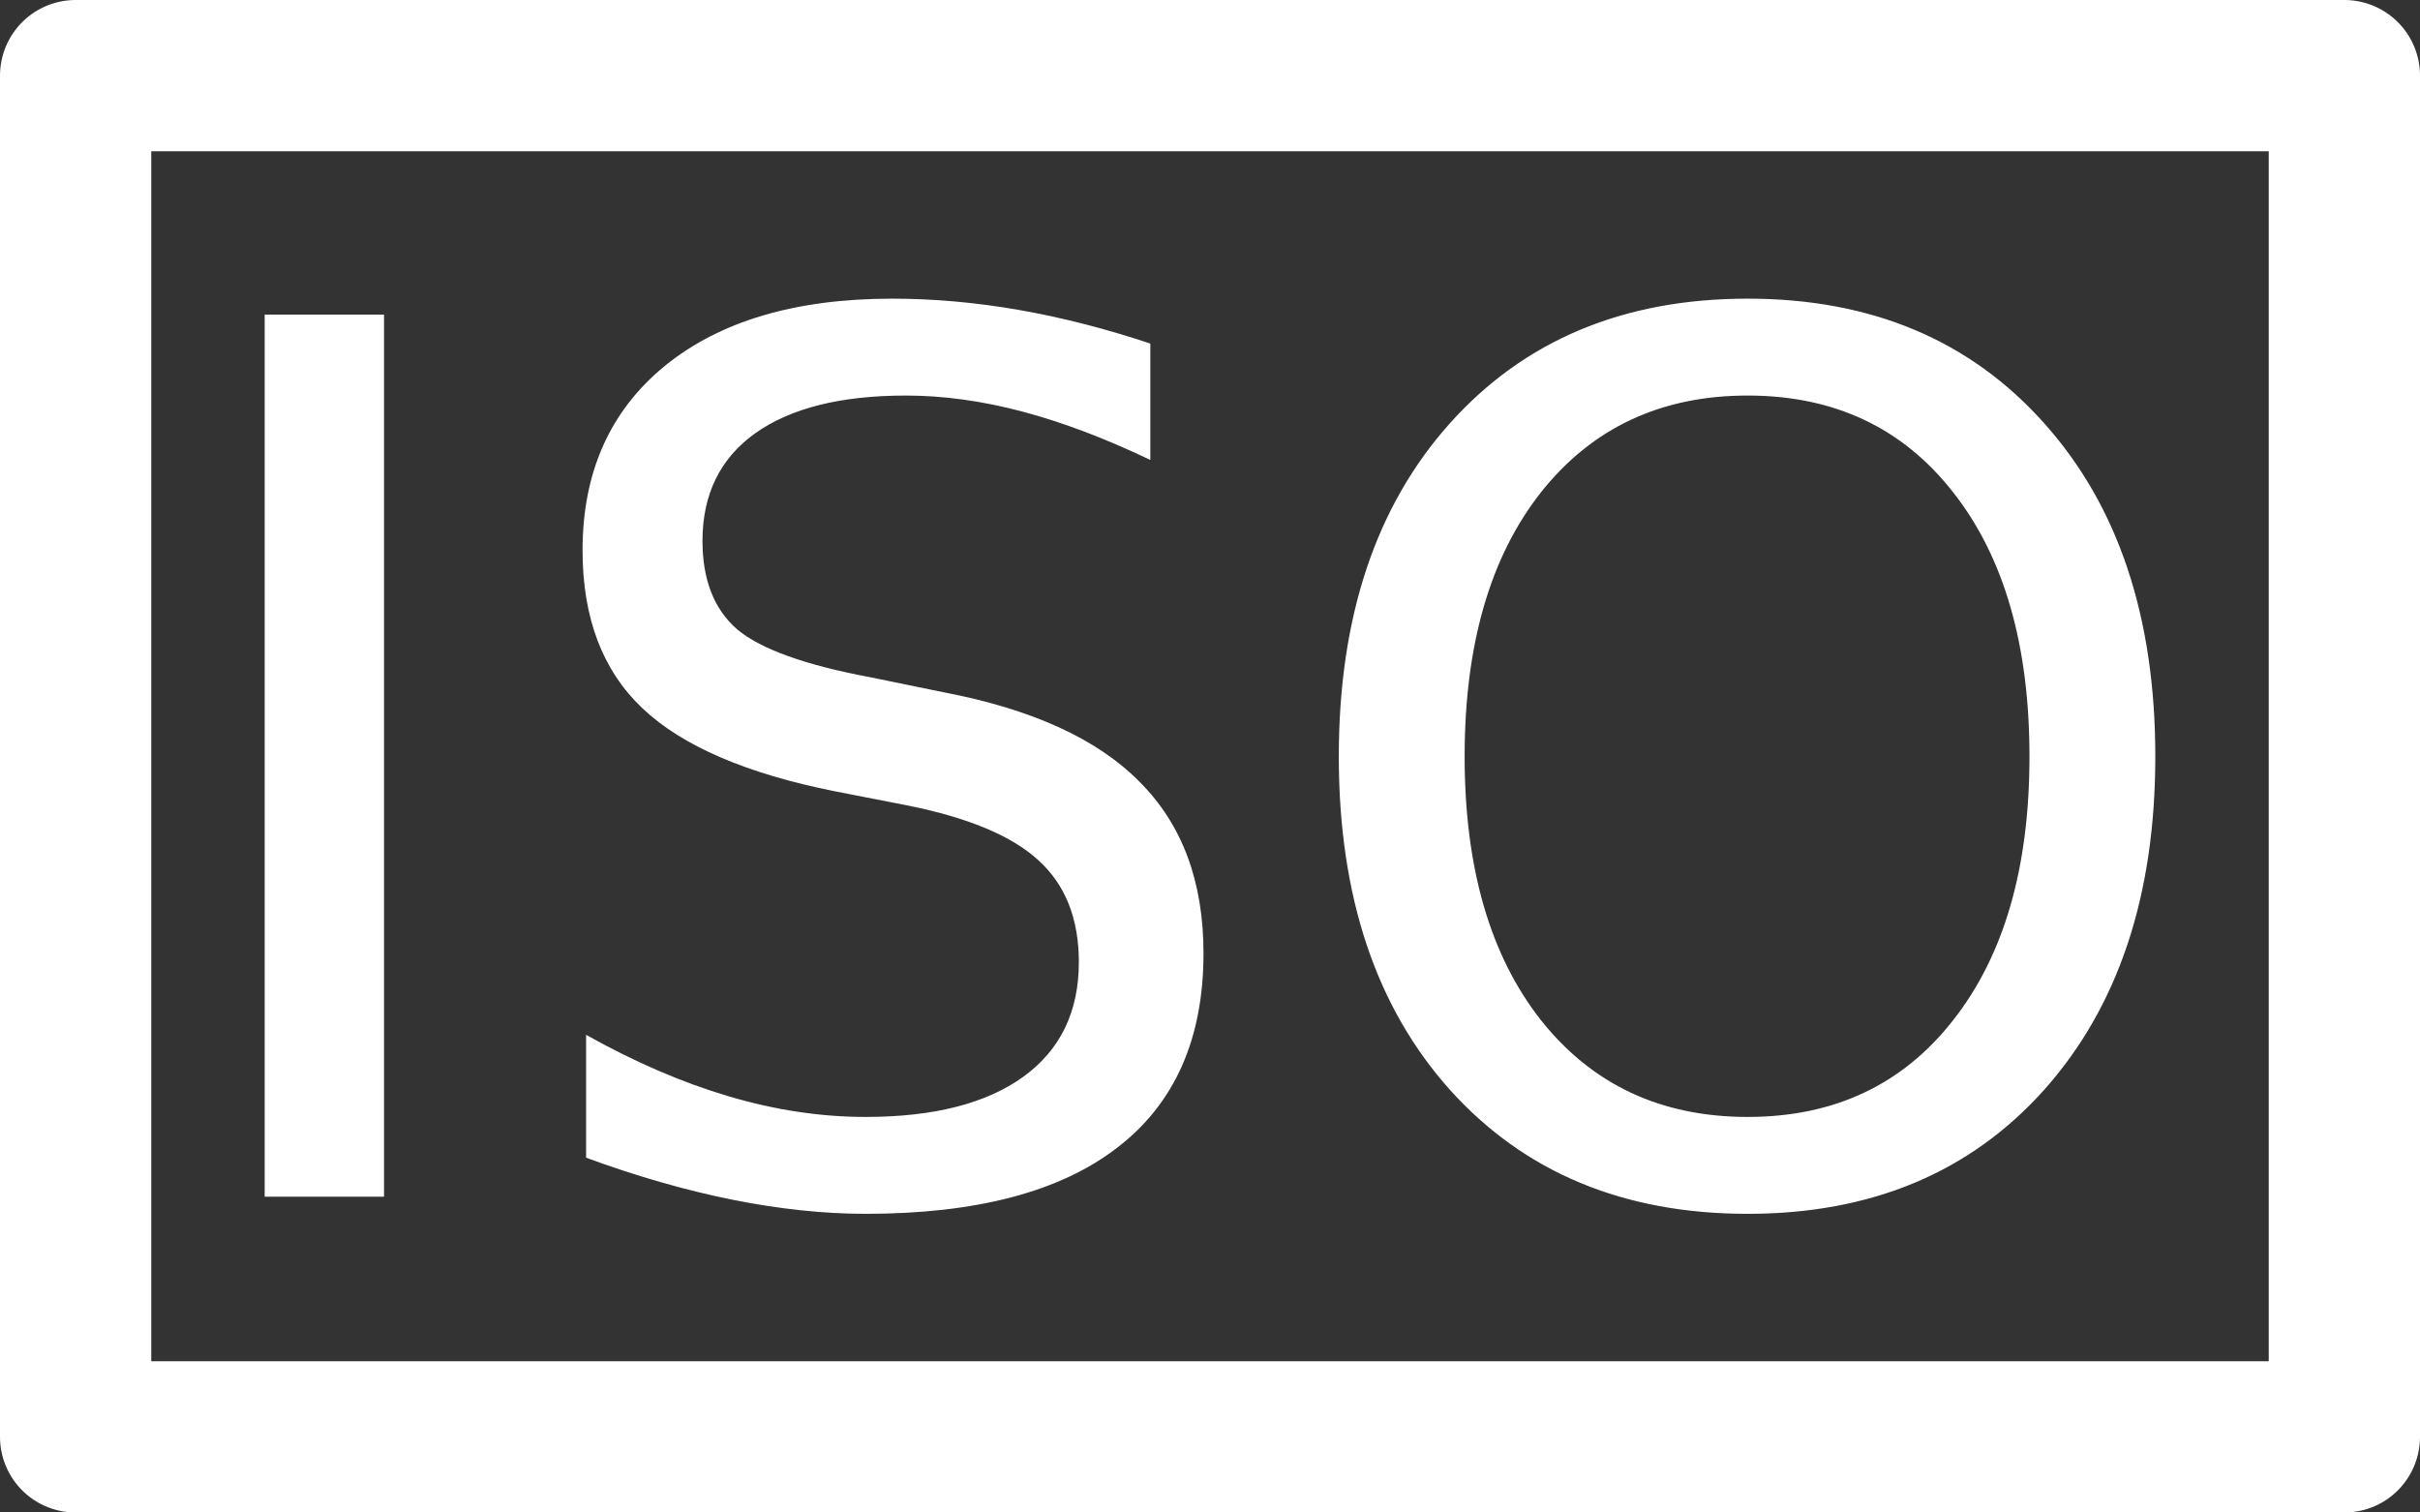 <?xml version="1.0" encoding="UTF-8" standalone="no"?>
<!-- Created with Inkscape (http://www.inkscape.org/) -->

<svg
   width="640"
   height="400"
   viewBox="0 0 640 400"
   version="1.1"
   id="svg1"
   sodipodi:docname="iso.svg"
   inkscape:version="1.3.2 (091e20ef0f, 2023-11-25)"
   xmlns:inkscape="http://www.inkscape.org/namespaces/inkscape"
   xmlns:sodipodi="http://sodipodi.sourceforge.net/DTD/sodipodi-0.dtd"
   xmlns="http://www.w3.org/2000/svg"
   xmlns:svg="http://www.w3.org/2000/svg">
  <rect x="0" y="0" width="640" height="400" fill="#333333" stroke="none"/>
  <sodipodi:namedview
     id="namedview1"
     pagecolor="#505050"
     bordercolor="#eeeeee"
     borderopacity="1"
     inkscape:showpageshadow="0"
     inkscape:pageopacity="0"
     inkscape:pagecheckerboard="0"
     inkscape:deskcolor="#505050"
     inkscape:document-units="px"
     inkscape:zoom="1"
     inkscape:cx="314"
     inkscape:cy="251.5"
     inkscape:window-width="1920"
     inkscape:window-height="1011"
     inkscape:window-x="0"
     inkscape:window-y="0"
     inkscape:window-maximized="1"
     inkscape:current-layer="layer1" />
  <defs
     id="defs1" />
  <g
     inkscape:label="Ebene 1"
     inkscape:groupmode="layer"
     id="layer1">
    <rect
       style="fill:none;stroke:#ffffff;stroke-width:40;stroke-linecap:butt;stroke-linejoin:round;stroke-dasharray:none;stroke-opacity:1"
       id="rect1"
       width="600"
       height="360"
       x="20"
       y="20" />
    <path
       style="font-size:320px;fill:#ffffff;stroke-width:10;stroke-linejoin:bevel"
       d="M 70,83.203 H 101.562 V 316.485 H 70 Z m 234.219,7.656 v 30.781 q -17.969,-8.594 -33.906,-12.812 -15.938,-4.219 -30.781,-4.219 -25.781,0 -39.844,10 -13.906,10 -13.906,28.438 0,15.469 9.219,23.438 9.375,7.812 35.312,12.656 l 19.062,3.906 q 35.312,6.719 52.031,23.75 16.875,16.875 16.875,45.312 0,33.906 -22.812,51.406 -22.656,17.5 -66.562,17.5 -16.562,0 -35.312,-3.75 -18.594,-3.75 -38.594,-11.094 v -32.5 q 19.219,10.781 37.656,16.25 18.438,5.469 36.25,5.469 27.031,0 41.719,-10.625 14.688,-10.625 14.688,-30.312 0,-17.188 -10.625,-26.875 -10.469,-9.688 -34.531,-14.531 l -19.219,-3.75 q -35.312,-7.031 -51.094,-22.031 -15.781,-15 -15.781,-41.719 0,-30.938 21.719,-48.75 21.875,-17.812 60.156,-17.812 16.406,0 33.438,2.969 17.031,2.969 34.844,8.906 z M 462.187,104.609 q -34.375,0 -54.688,25.625 -20.156,25.625 -20.156,69.844 0,44.062 20.156,69.688 20.312,25.625 54.688,25.625 34.375,0 54.375,-25.625 20.156,-25.625 20.156,-69.688 0,-44.219 -20.156,-69.844 -20,-25.625 -54.375,-25.625 z m 0,-25.625 q 49.062,0 78.438,32.969 29.375,32.812 29.375,88.125 0,55.156 -29.375,88.125 -29.375,32.812 -78.438,32.812 -49.219,0 -78.75,-32.812 -29.375,-32.812 -29.375,-88.125 0,-55.312 29.375,-88.125 29.531,-32.969 78.75,-32.969 z"
       id="text1"
       aria-label="ISO" />
  </g>
</svg>
